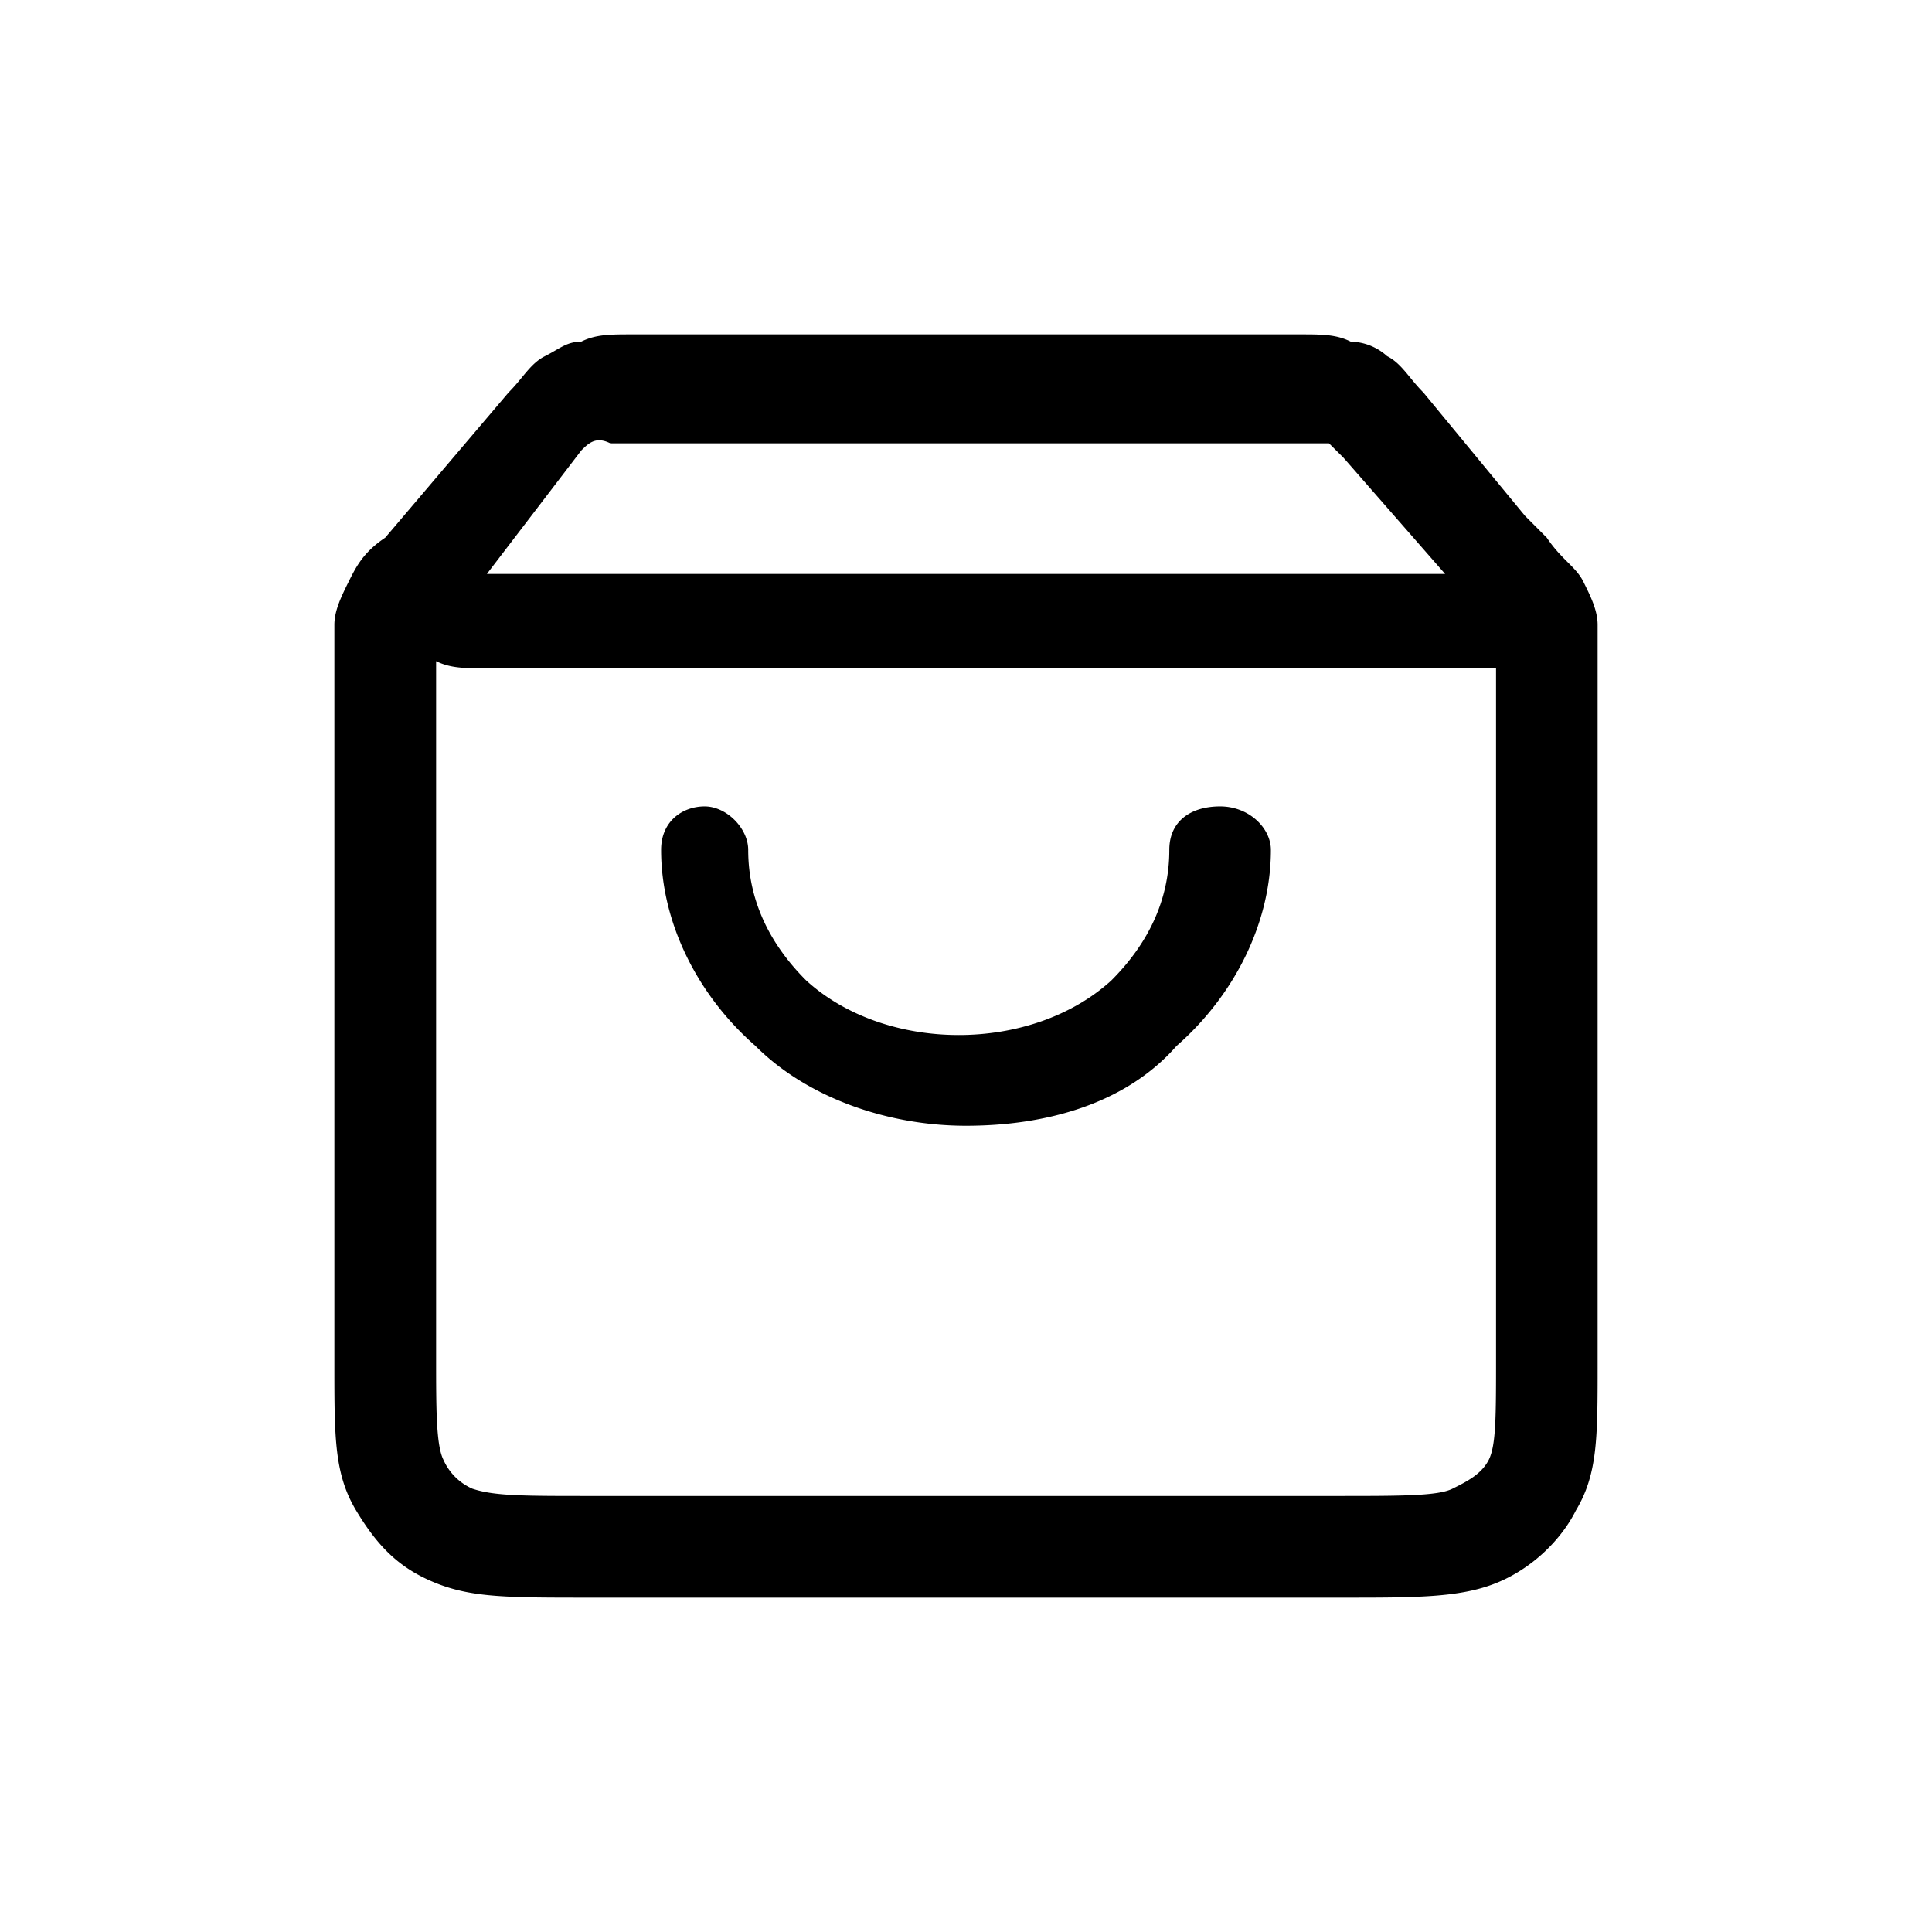 <svg xmlns="http://www.w3.org/2000/svg" width="26" height="26" fill="currentColor" class="sym sym-shopping-bag" viewBox="0 0 26 26">
  <path d="M18.08 21.5H7.92c-1.075 0-1.564 0-2.052-.195-.489-.196-.782-.489-1.075-.977-.293-.489-.293-.977-.293-1.954V8.408c0-.195.098-.39.195-.586.098-.196.196-.391.489-.586l1.66-1.954c.196-.196.294-.391.49-.489.195-.098.292-.195.488-.195.195-.098.39-.098.684-.098h8.988c.293 0 .489 0 .684.098a.75.75 0 0 1 .489.195c.195.098.293.293.488.489l1.368 1.66.293.294c.196.293.39.39.489.586.097.195.195.39.195.586v9.966c0 .977 0 1.465-.293 1.954-.195.39-.586.781-1.075.977-.488.195-1.075.195-2.052.195M5.869 8.897v9.379c0 .684 0 1.172.098 1.368a.76.76 0 0 0 .39.39c.293.098.684.098 1.564.098h10.063c.88 0 1.368 0 1.563-.098.195-.097.39-.195.489-.39.097-.196.097-.586.097-1.368V8.994H6.552c-.293 0-.489 0-.684-.097m.684-1.173h12.896l-1.367-1.563-.196-.195H8.213c-.196-.098-.293 0-.391.097zM13 15.15c-1.075 0-2.15-.39-2.833-1.074-.782-.684-1.27-1.661-1.27-2.638 0-.391.293-.586.586-.586s.586.293.586.586c0 .684.293 1.27.782 1.758 1.074.977 3.028.977 4.103 0 .489-.488.782-1.074.782-1.758 0-.391.293-.586.684-.586.39 0 .683.293.683.586 0 .977-.488 1.954-1.27 2.638-.684.781-1.758 1.074-2.833 1.074"/>
</svg>